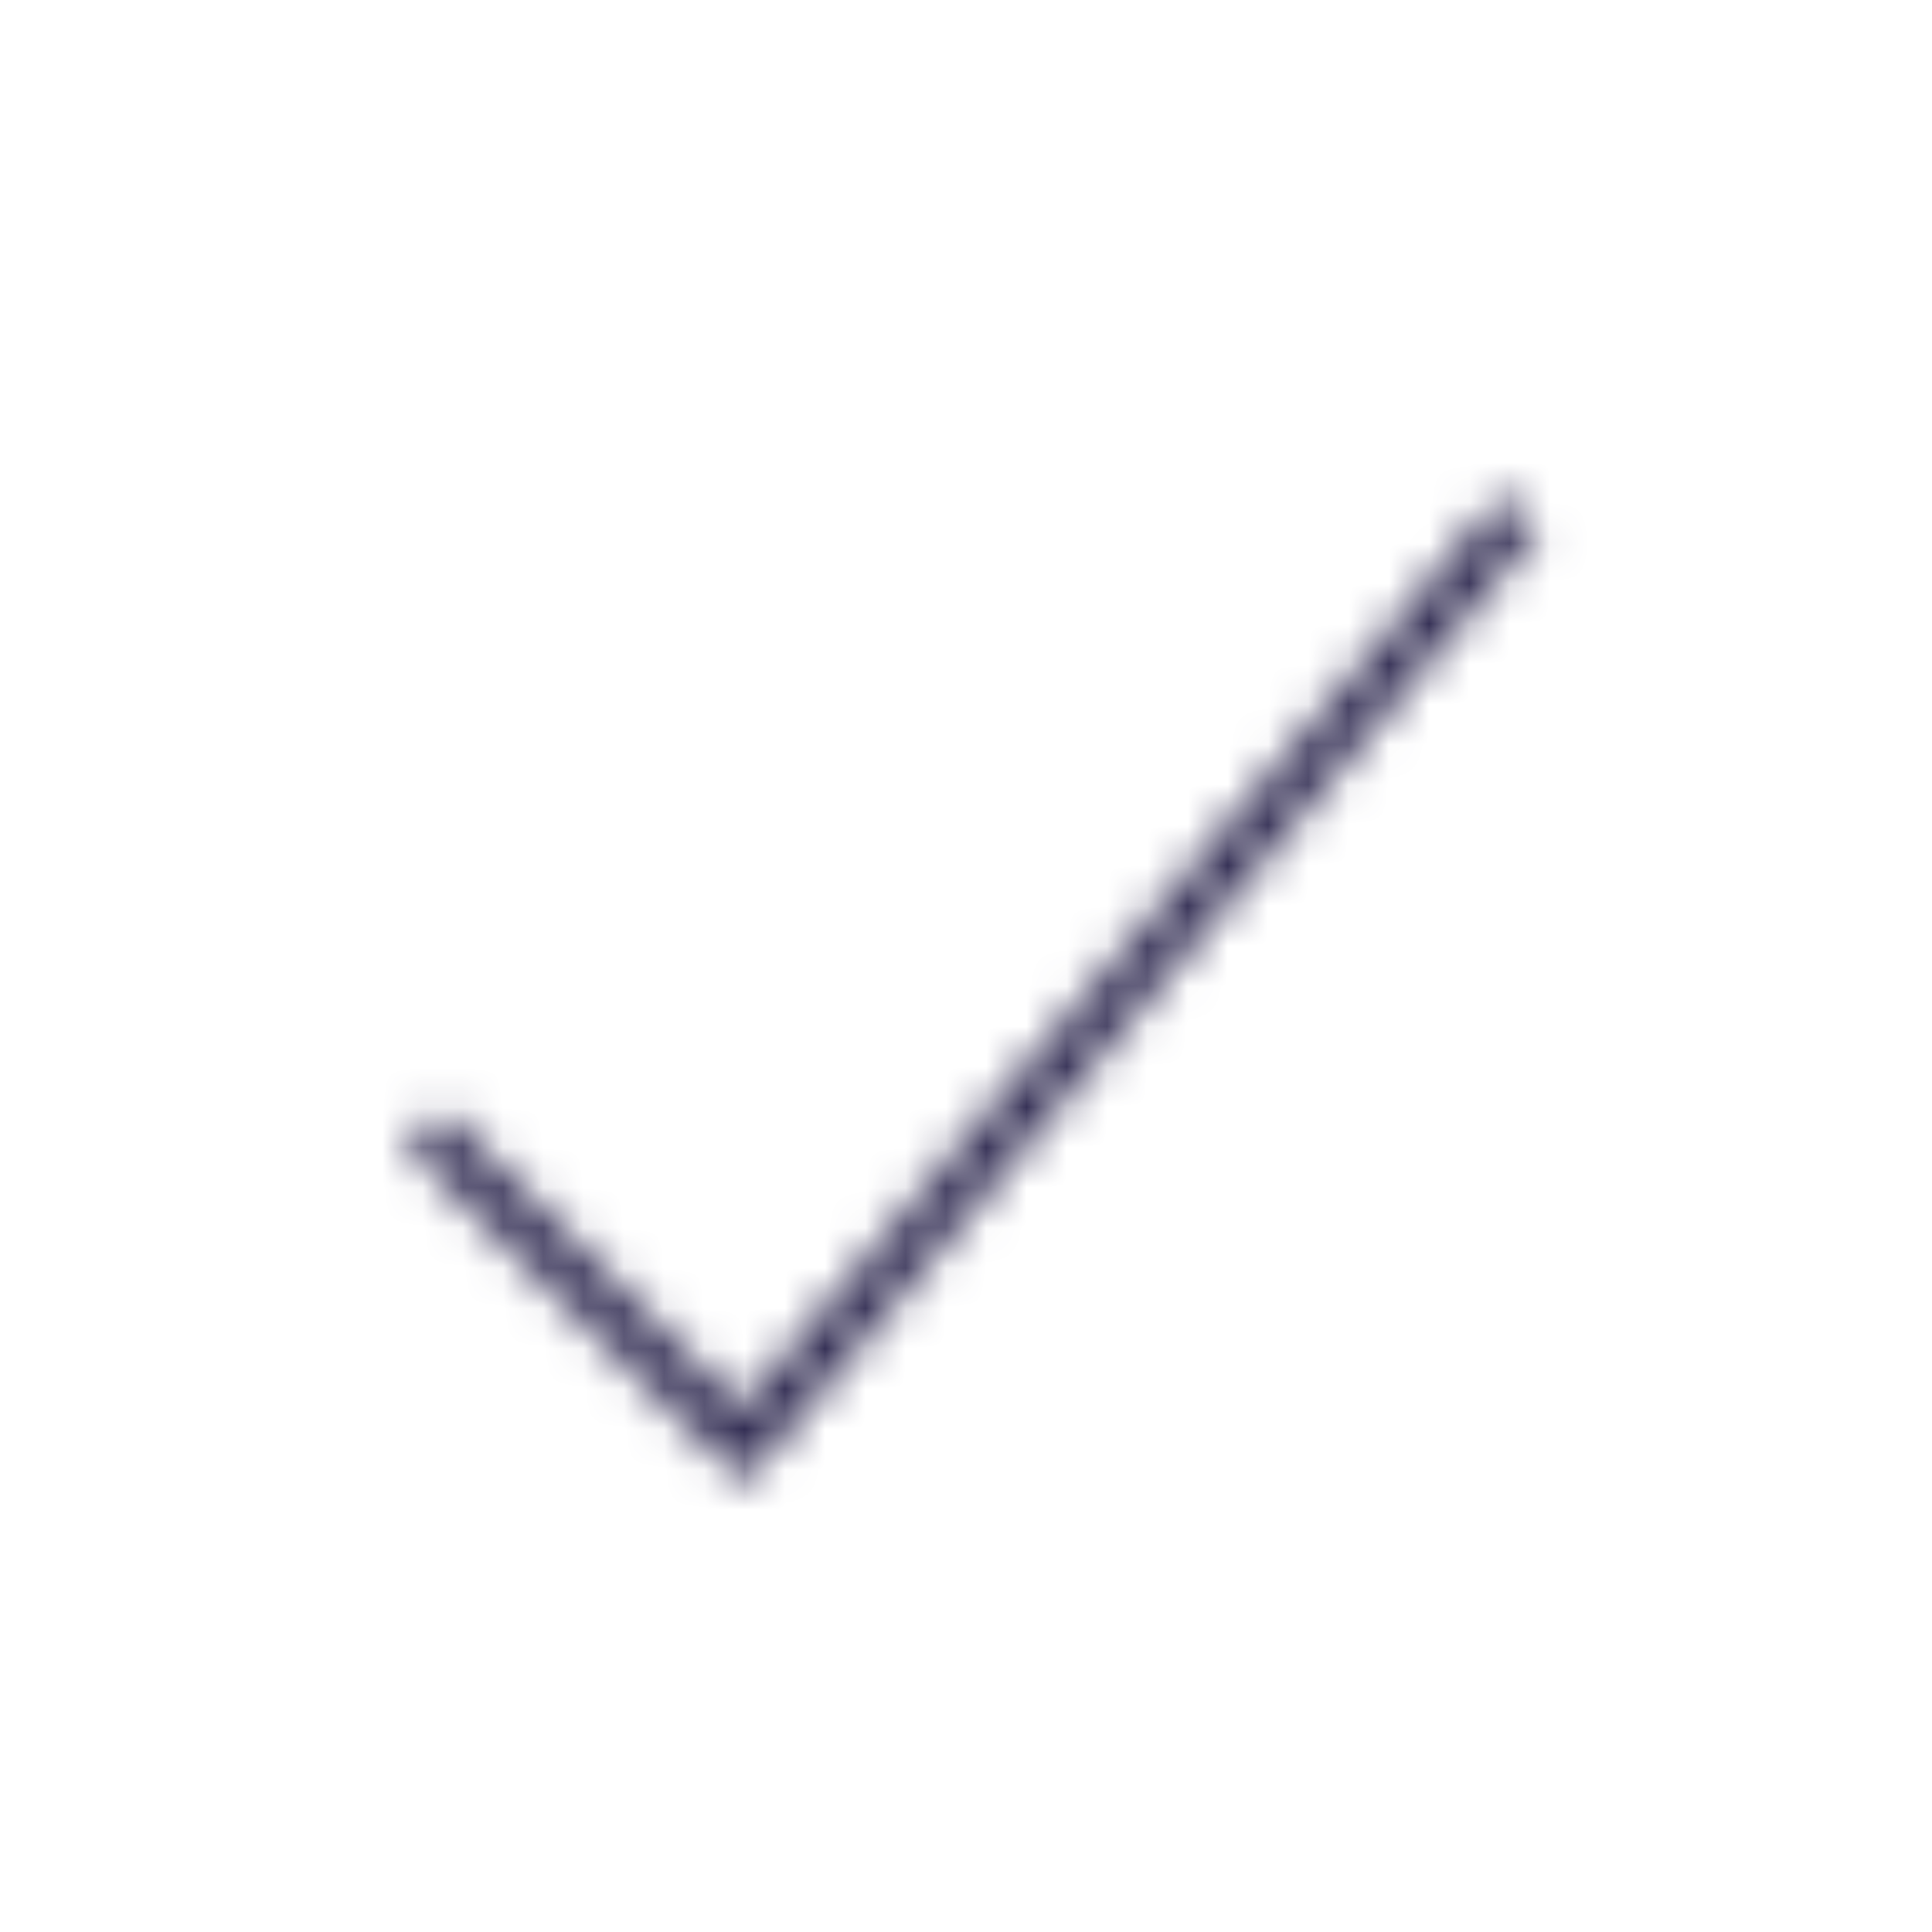 <svg viewBox="0 0 48 48" fill="none" xmlns="http://www.w3.org/2000/svg">
  <title>Yes Glyph</title>
  <mask id="mask0" mask-type="alpha" maskUnits="userSpaceOnUse" x="10" y="12" width="29" height="25">
    <path d="M18.5 36.84L10.11 28.46L11 27.57L18.41 34.99L37.28 12.33L38.24 13.12L18.5 36.84Z" fill="white"/>
  </mask>
  <g mask="url(#mask0)">
    <rect width="48" height="48" fill="#332E54"/>
  </g>
</svg>
